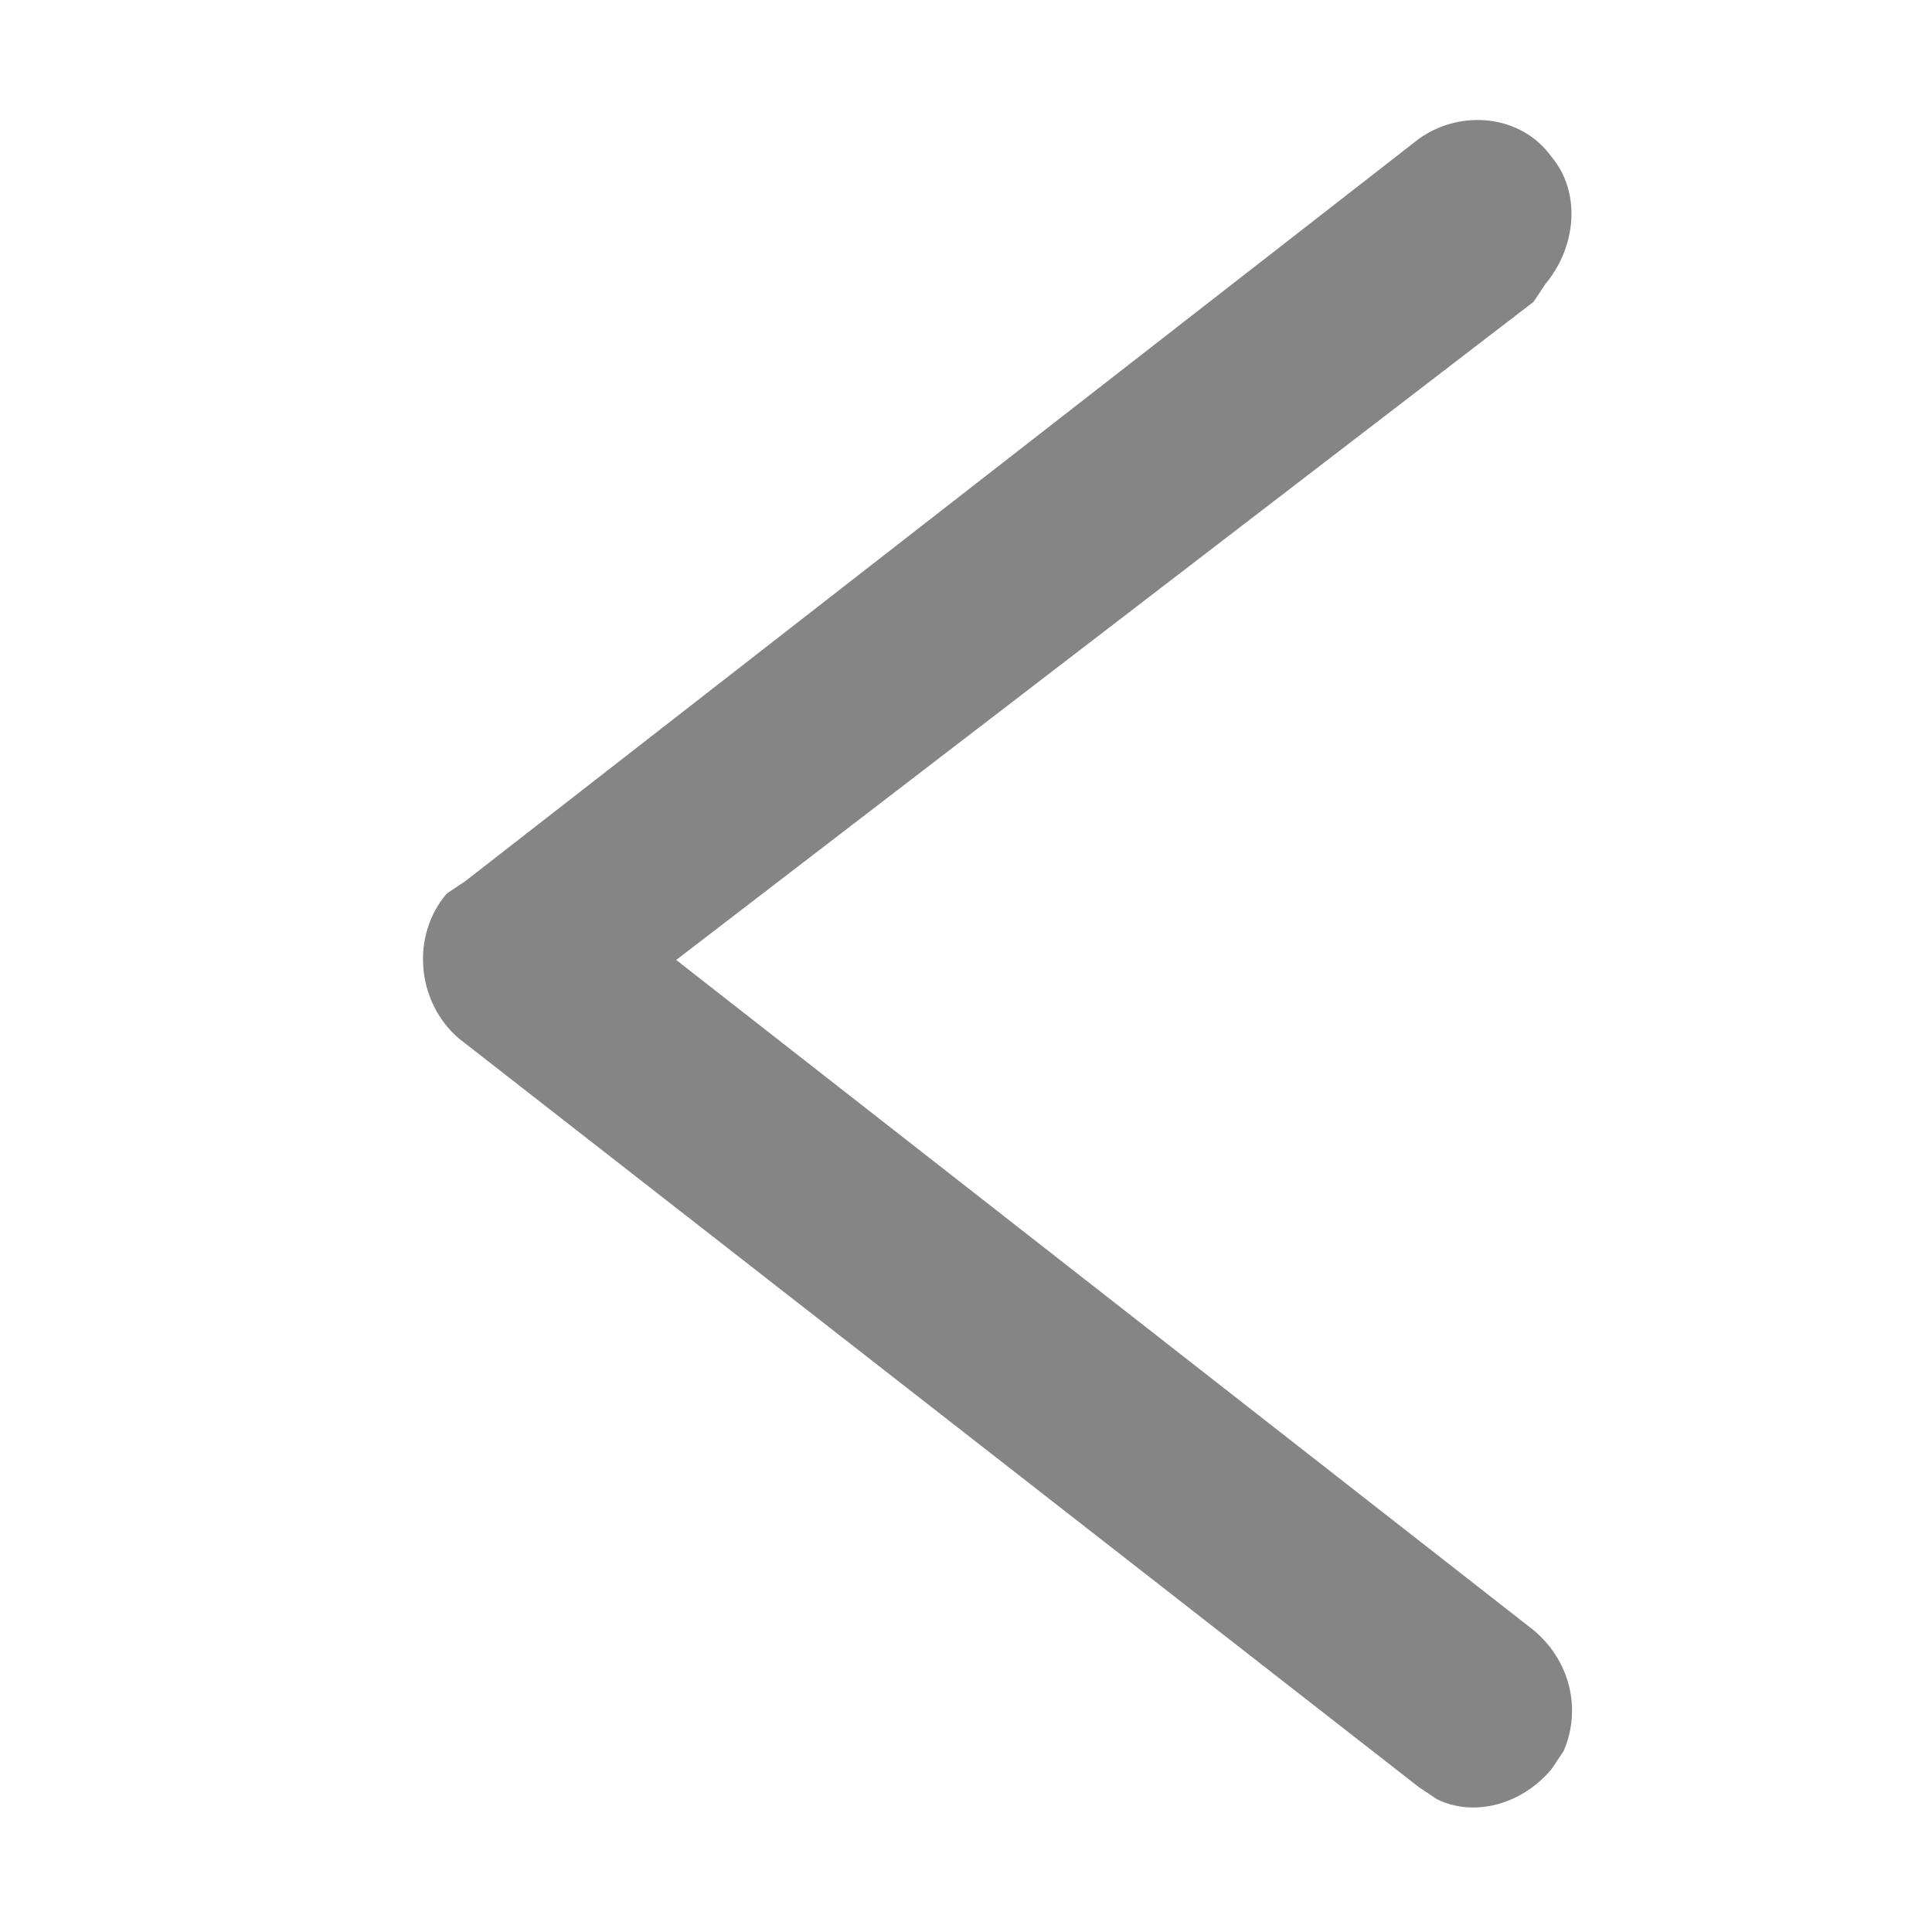 <?xml version="1.0" encoding="utf-8"?>
<!-- Generator: Adobe Illustrator 21.0.0, SVG Export Plug-In . SVG Version: 6.00 Build 0)  -->
<svg version="1.1" id="Layer_1" xmlns="http://www.w3.org/2000/svg" xmlns:xlink="http://www.w3.org/1999/xlink" x="0px" y="0px"
	 viewBox="0 0 32 32" style="enable-background:new 0 0 32 32;" xml:space="preserve">
<style type="text/css">
	.st0{fill:none;}
	.st1{fill:#858585;}
</style>
<title>Artboard</title>
<g id="Artboard">
	<g id="Group">
		<rect id="Rectangle" y="0" class="st0" width="32" height="32"/>
		<path id="Arrow" class="st1" d="M23.5,2.3c0.7-0.5,1.7-0.4,2.2,0.3c0.5,0.6,0.4,1.5-0.1,2.1L25.4,5L11.2,15.9L25.4,27
			c0.6,0.5,0.8,1.3,0.5,2l-0.2,0.3c-0.5,0.6-1.3,0.8-1.9,0.5l-0.3-0.2L7.6,17.2c-0.7-0.6-0.8-1.7-0.2-2.4l0.3-0.2L23.5,2.3z"/>
	</g>
</g>
</svg>
